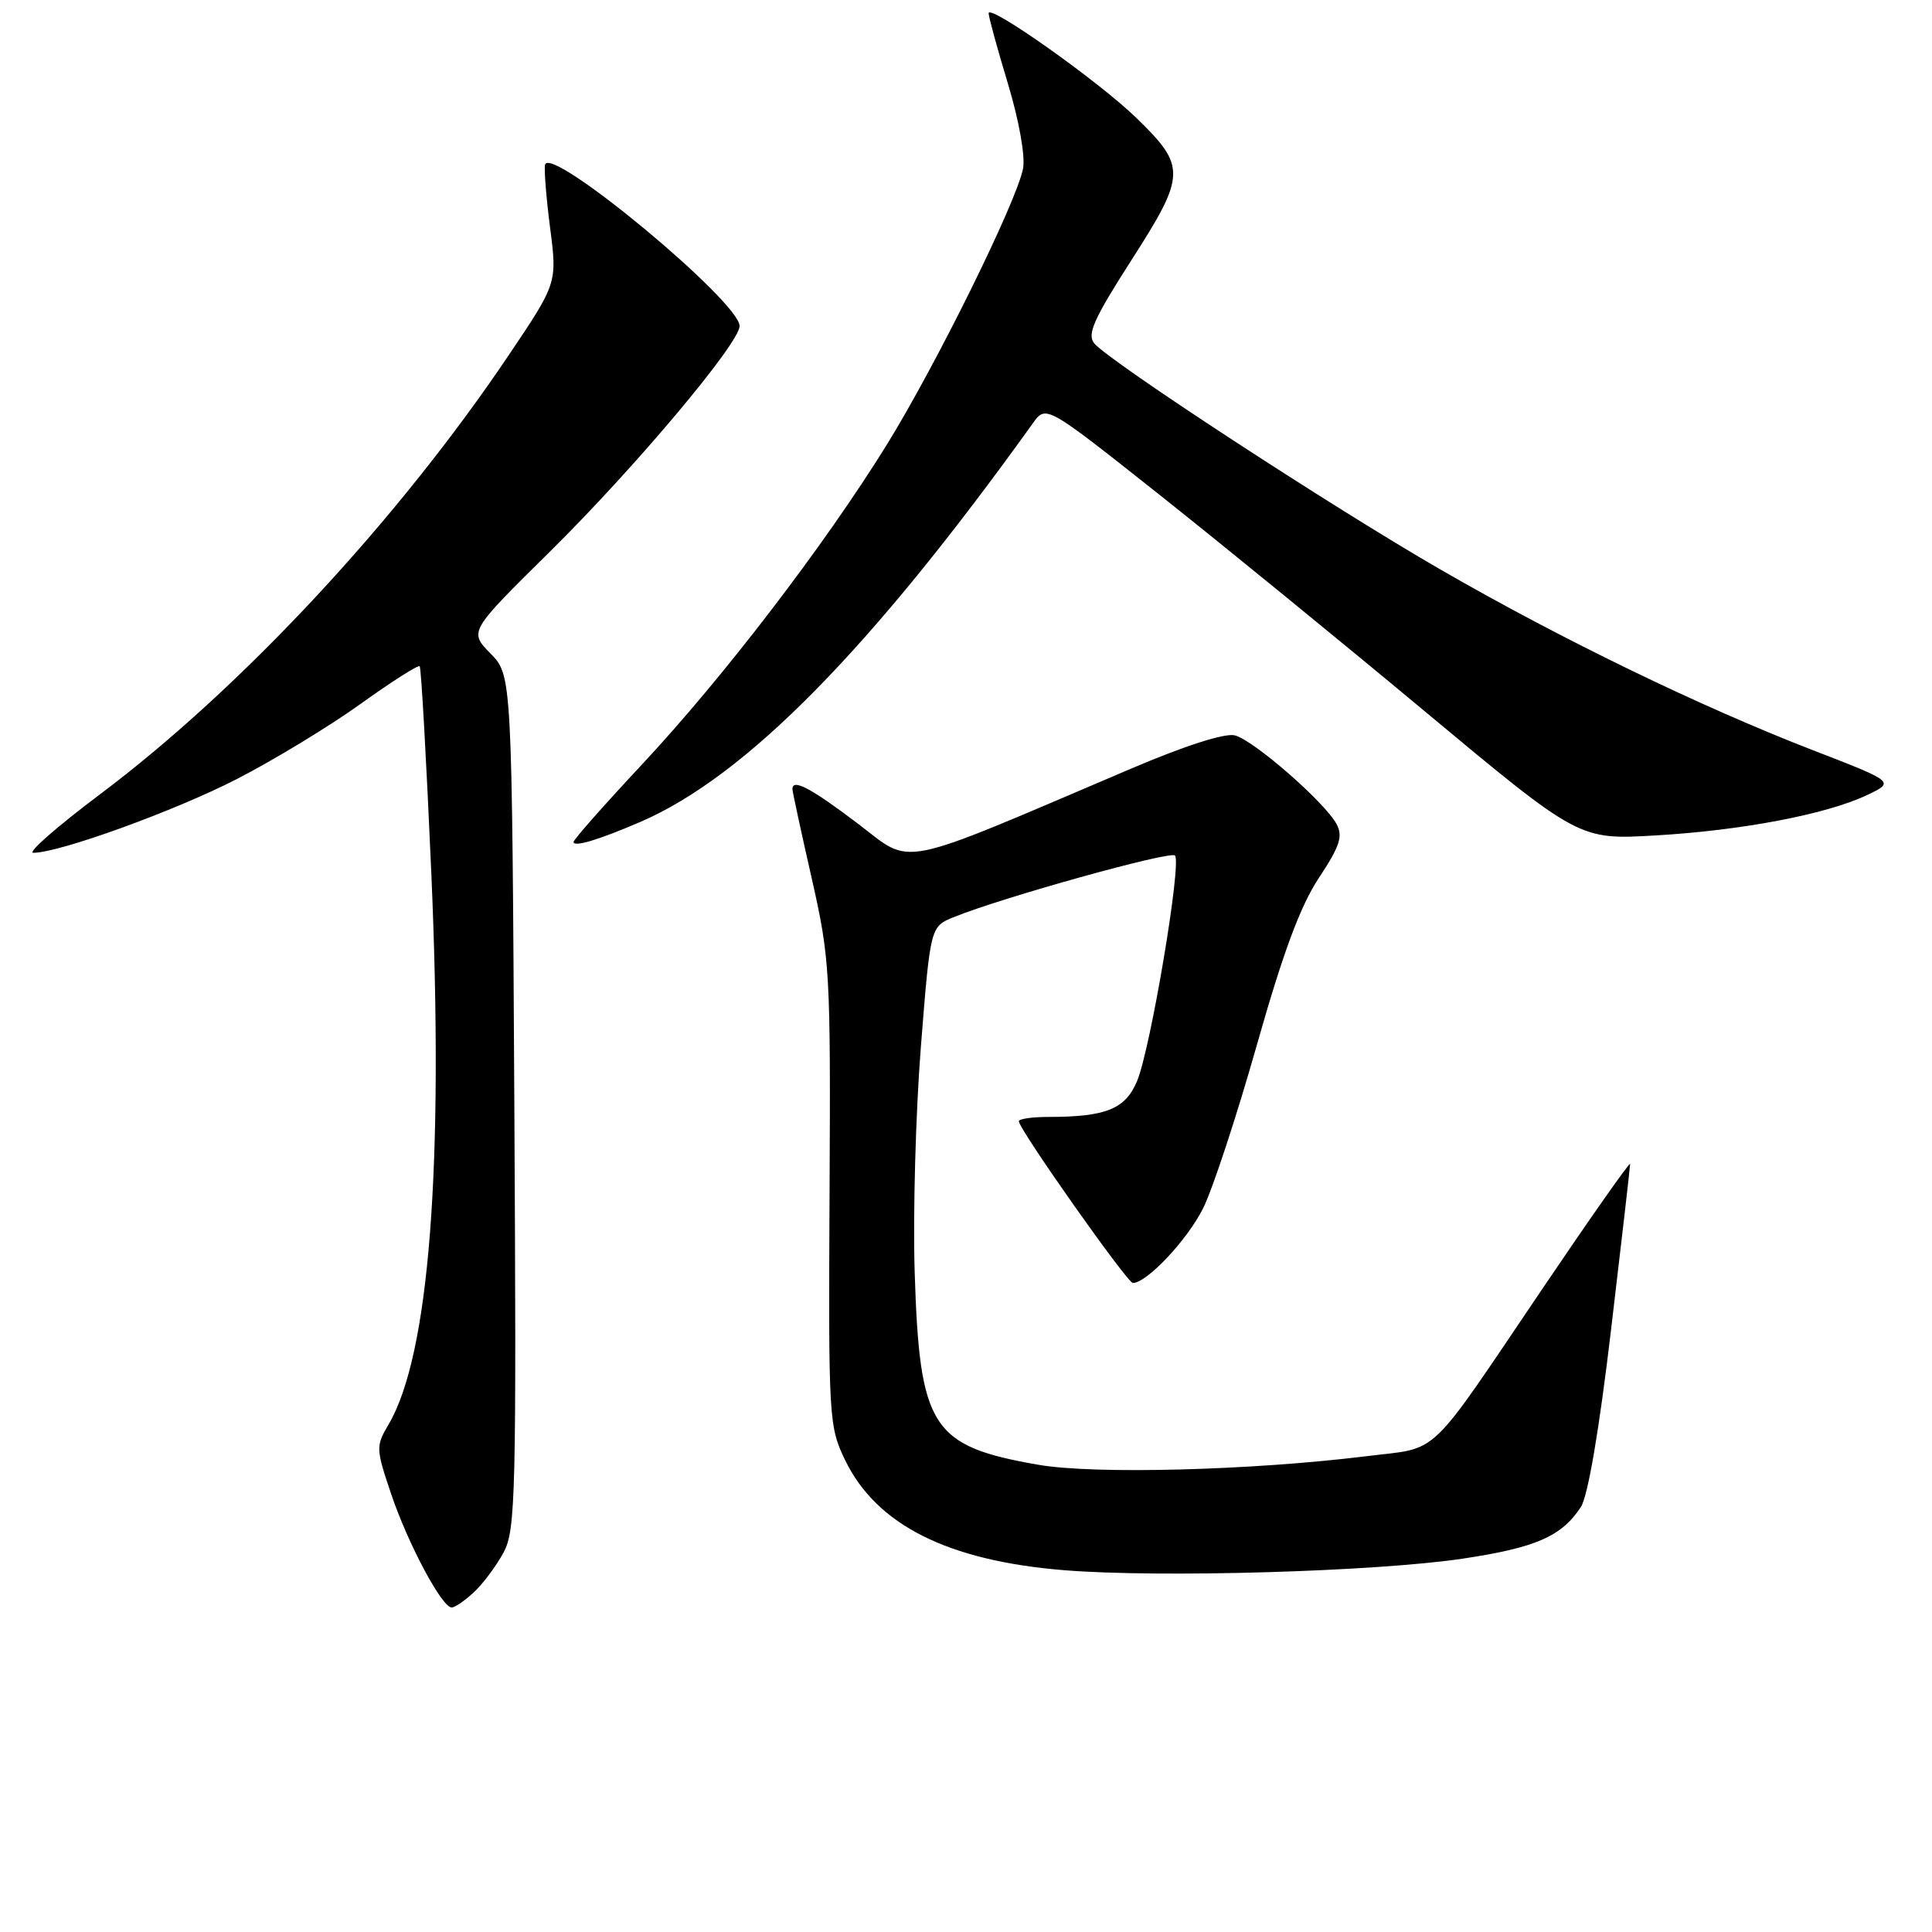<?xml version="1.0" encoding="UTF-8" standalone="no"?>
<!DOCTYPE svg PUBLIC "-//W3C//DTD SVG 1.1//EN" "http://www.w3.org/Graphics/SVG/1.1/DTD/svg11.dtd" >
<svg xmlns="http://www.w3.org/2000/svg" xmlns:xlink="http://www.w3.org/1999/xlink" version="1.1" viewBox="0 0 256 256">
 <g >
 <path fill="currentColor"
d=" M 62.80 210.97 C 64.00 209.86 65.76 207.49 66.72 205.72 C 68.33 202.75 68.44 198.17 68.15 146.00 C 67.84 89.50 67.84 89.50 64.99 86.59 C 62.14 83.68 62.14 83.68 72.87 73.09 C 84.09 62.02 98.00 45.47 98.00 43.20 C 98.00 39.98 73.07 19.28 72.23 21.80 C 72.07 22.30 72.36 26.03 72.88 30.10 C 73.84 37.50 73.84 37.50 67.45 47.00 C 52.69 68.95 32.00 91.18 13.21 105.28 C 7.55 109.53 3.59 113.00 4.41 113.00 C 7.86 113.00 23.14 107.46 31.38 103.23 C 36.26 100.72 43.63 96.25 47.75 93.29 C 51.87 90.33 55.41 88.08 55.61 88.28 C 55.81 88.48 56.50 100.80 57.15 115.66 C 58.84 154.49 56.89 179.60 51.48 188.76 C 49.79 191.62 49.80 191.96 51.84 197.99 C 54.07 204.59 58.56 213.00 59.85 213.00 C 60.28 213.00 61.60 212.09 62.80 210.97 Z  M 193.88 206.52 C 203.51 205.07 206.92 203.58 209.47 199.69 C 210.41 198.25 211.90 189.51 213.48 176.14 C 214.87 164.45 216.00 154.59 216.00 154.23 C 216.00 153.87 210.84 161.21 204.53 170.54 C 188.83 193.76 190.96 191.72 181.00 192.96 C 165.81 194.84 145.01 195.38 137.58 194.09 C 123.41 191.62 121.85 189.19 121.20 168.57 C 120.96 160.91 121.33 147.47 122.02 138.71 C 123.28 122.78 123.28 122.78 126.39 121.52 C 132.82 118.91 155.05 112.72 155.69 113.36 C 156.61 114.28 152.46 138.95 150.67 143.24 C 149.12 146.96 146.55 148.00 138.88 148.00 C 136.74 148.00 135.00 148.26 135.00 148.57 C 135.00 149.62 149.37 170.00 150.11 170.00 C 151.96 170.00 157.32 164.30 159.41 160.12 C 160.68 157.58 163.88 147.85 166.53 138.50 C 170.01 126.21 172.29 120.07 174.75 116.34 C 177.53 112.14 177.97 110.81 177.11 109.21 C 175.56 106.31 166.10 98.06 163.62 97.44 C 162.31 97.11 157.03 98.80 149.99 101.80 C 118.15 115.36 121.11 114.76 113.60 109.08 C 107.42 104.40 105.00 103.13 105.00 104.56 C 105.00 104.87 106.14 110.15 107.54 116.31 C 109.98 127.08 110.07 128.66 109.92 158.19 C 109.77 188.01 109.83 189.01 111.98 193.47 C 116.14 202.06 125.59 206.81 141.00 208.06 C 153.66 209.09 182.34 208.25 193.88 206.52 Z  M 84.87 108.90 C 98.81 102.87 115.35 86.07 136.87 56.07 C 138.61 53.65 138.61 53.65 153.55 65.49 C 161.77 72.01 177.67 84.98 188.87 94.32 C 209.24 111.29 209.24 111.29 219.37 110.70 C 230.88 110.03 242.06 107.89 247.42 105.34 C 251.06 103.60 251.06 103.60 240.28 99.43 C 225.37 93.66 206.99 84.76 191.00 75.54 C 176.64 67.27 147.00 47.91 144.99 45.49 C 144.01 44.31 144.94 42.23 149.97 34.39 C 157.15 23.19 157.19 22.05 150.59 15.64 C 145.60 10.79 131.00 0.45 131.00 1.76 C 131.00 2.25 132.15 6.44 133.55 11.07 C 135.03 15.98 135.87 20.68 135.56 22.33 C 134.72 26.73 123.99 48.46 117.46 59.00 C 109.22 72.29 95.84 89.76 85.11 101.25 C 80.10 106.61 76.00 111.25 76.00 111.56 C 76.00 112.29 79.33 111.29 84.87 108.90 Z "/>
</g>
</svg>